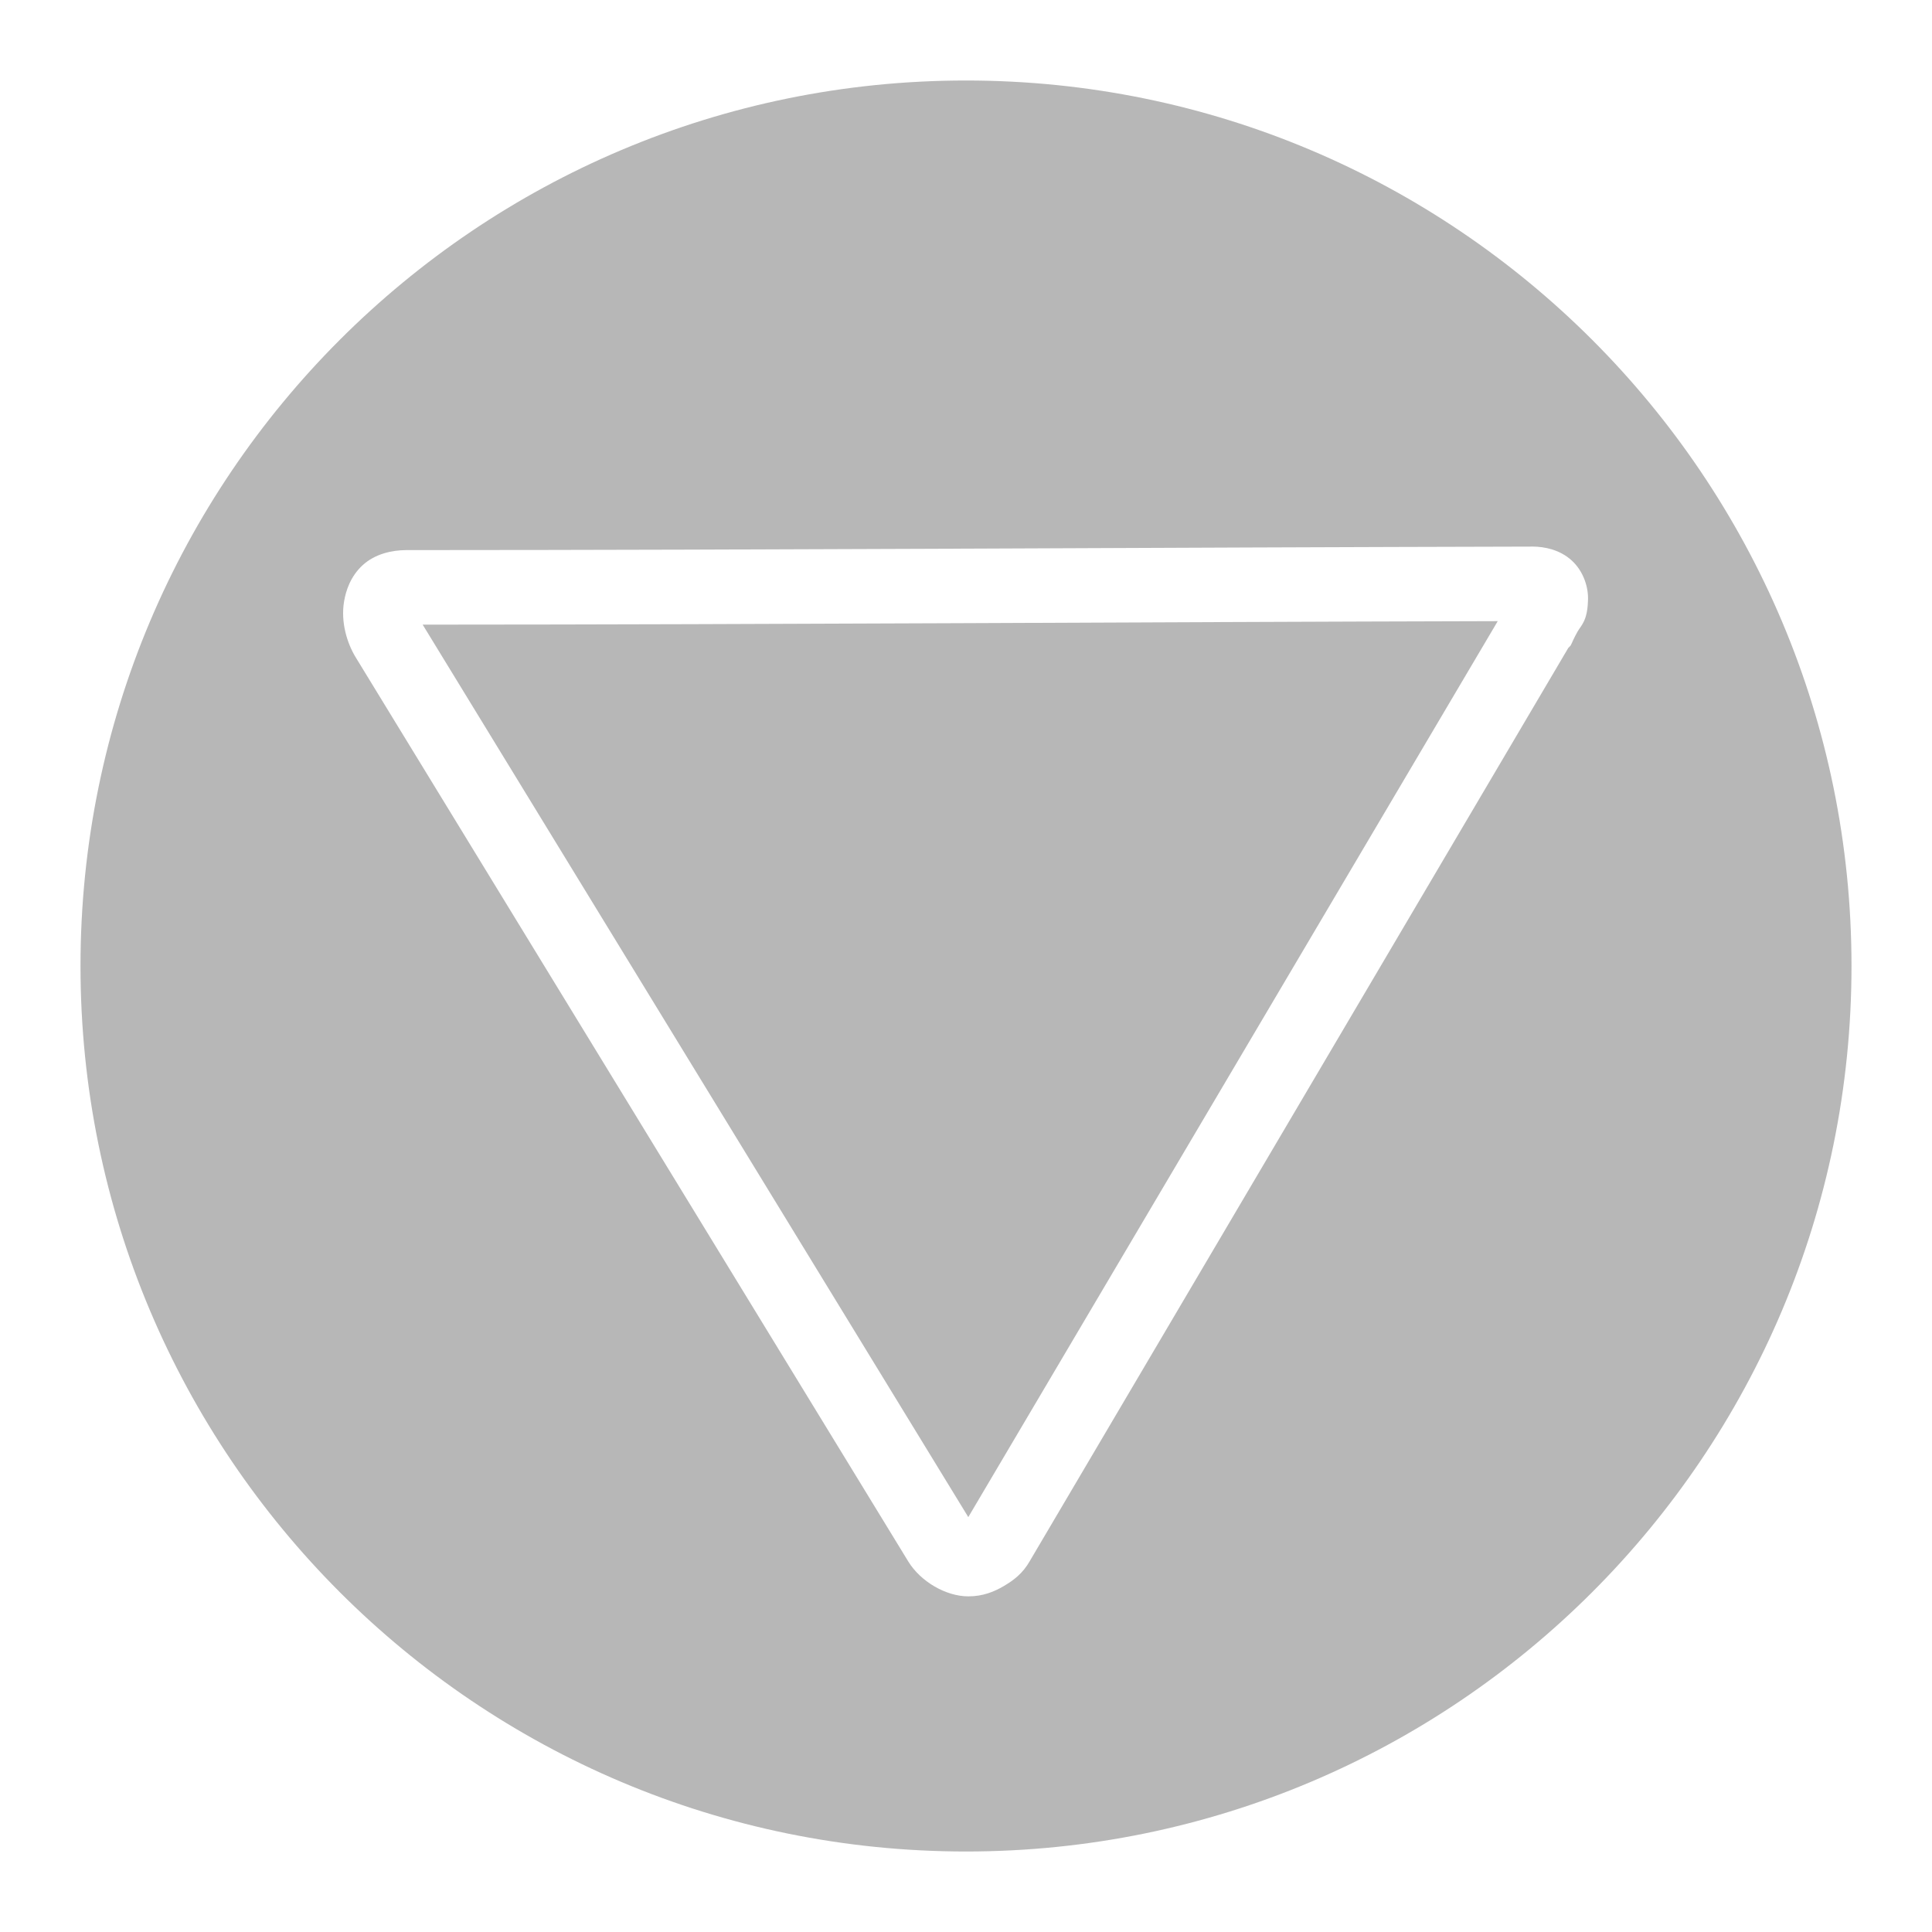 <svg xmlns="http://www.w3.org/2000/svg" width="48" height="48">
 <path d="M 24,2 C 11.846,2 2,11.848 2,24 2,36.152 11.846,46 24,46 36.154,46 46,36.152 46,24 46,11.848 36.154,2 24,2 z m 14.073,11.579 c 0.308,0.002 0.683,0.079 0.977,0.347 0.294,0.269 0.424,0.677 0.402,1.013 -0.017,0.493 -0.172,0.601 -0.258,0.753 -0.087,0.152 -0.146,0.296 -0.144,0.289 l -0.029,0.058 -0.057,0.058 c 0,0 -13.384,22.695 -13.384,22.695 -0.171,0.298 -0.39,0.464 -0.632,0.608 -0.242,0.144 -0.526,0.261 -0.89,0.261 -0.555,1e-6 -1.186,-0.366 -1.493,-0.868 L 8.836,16.329 c -0.204,-0.333 -0.377,-0.86 -0.287,-1.389 0.043,-0.256 0.155,-0.617 0.46,-0.897 0.304,-0.28 0.726,-0.376 1.091,-0.376 9.327,-0.002 18.639,-0.066 27.974,-0.087 z m -0.862,1.853 c -8.909,0.022 -17.798,0.084 -26.71,0.087 L 24.057,37.692 C 24.225,37.409 36.879,15.993 37.211,15.432 z" fill="#b7b7b7"/>
</svg>

